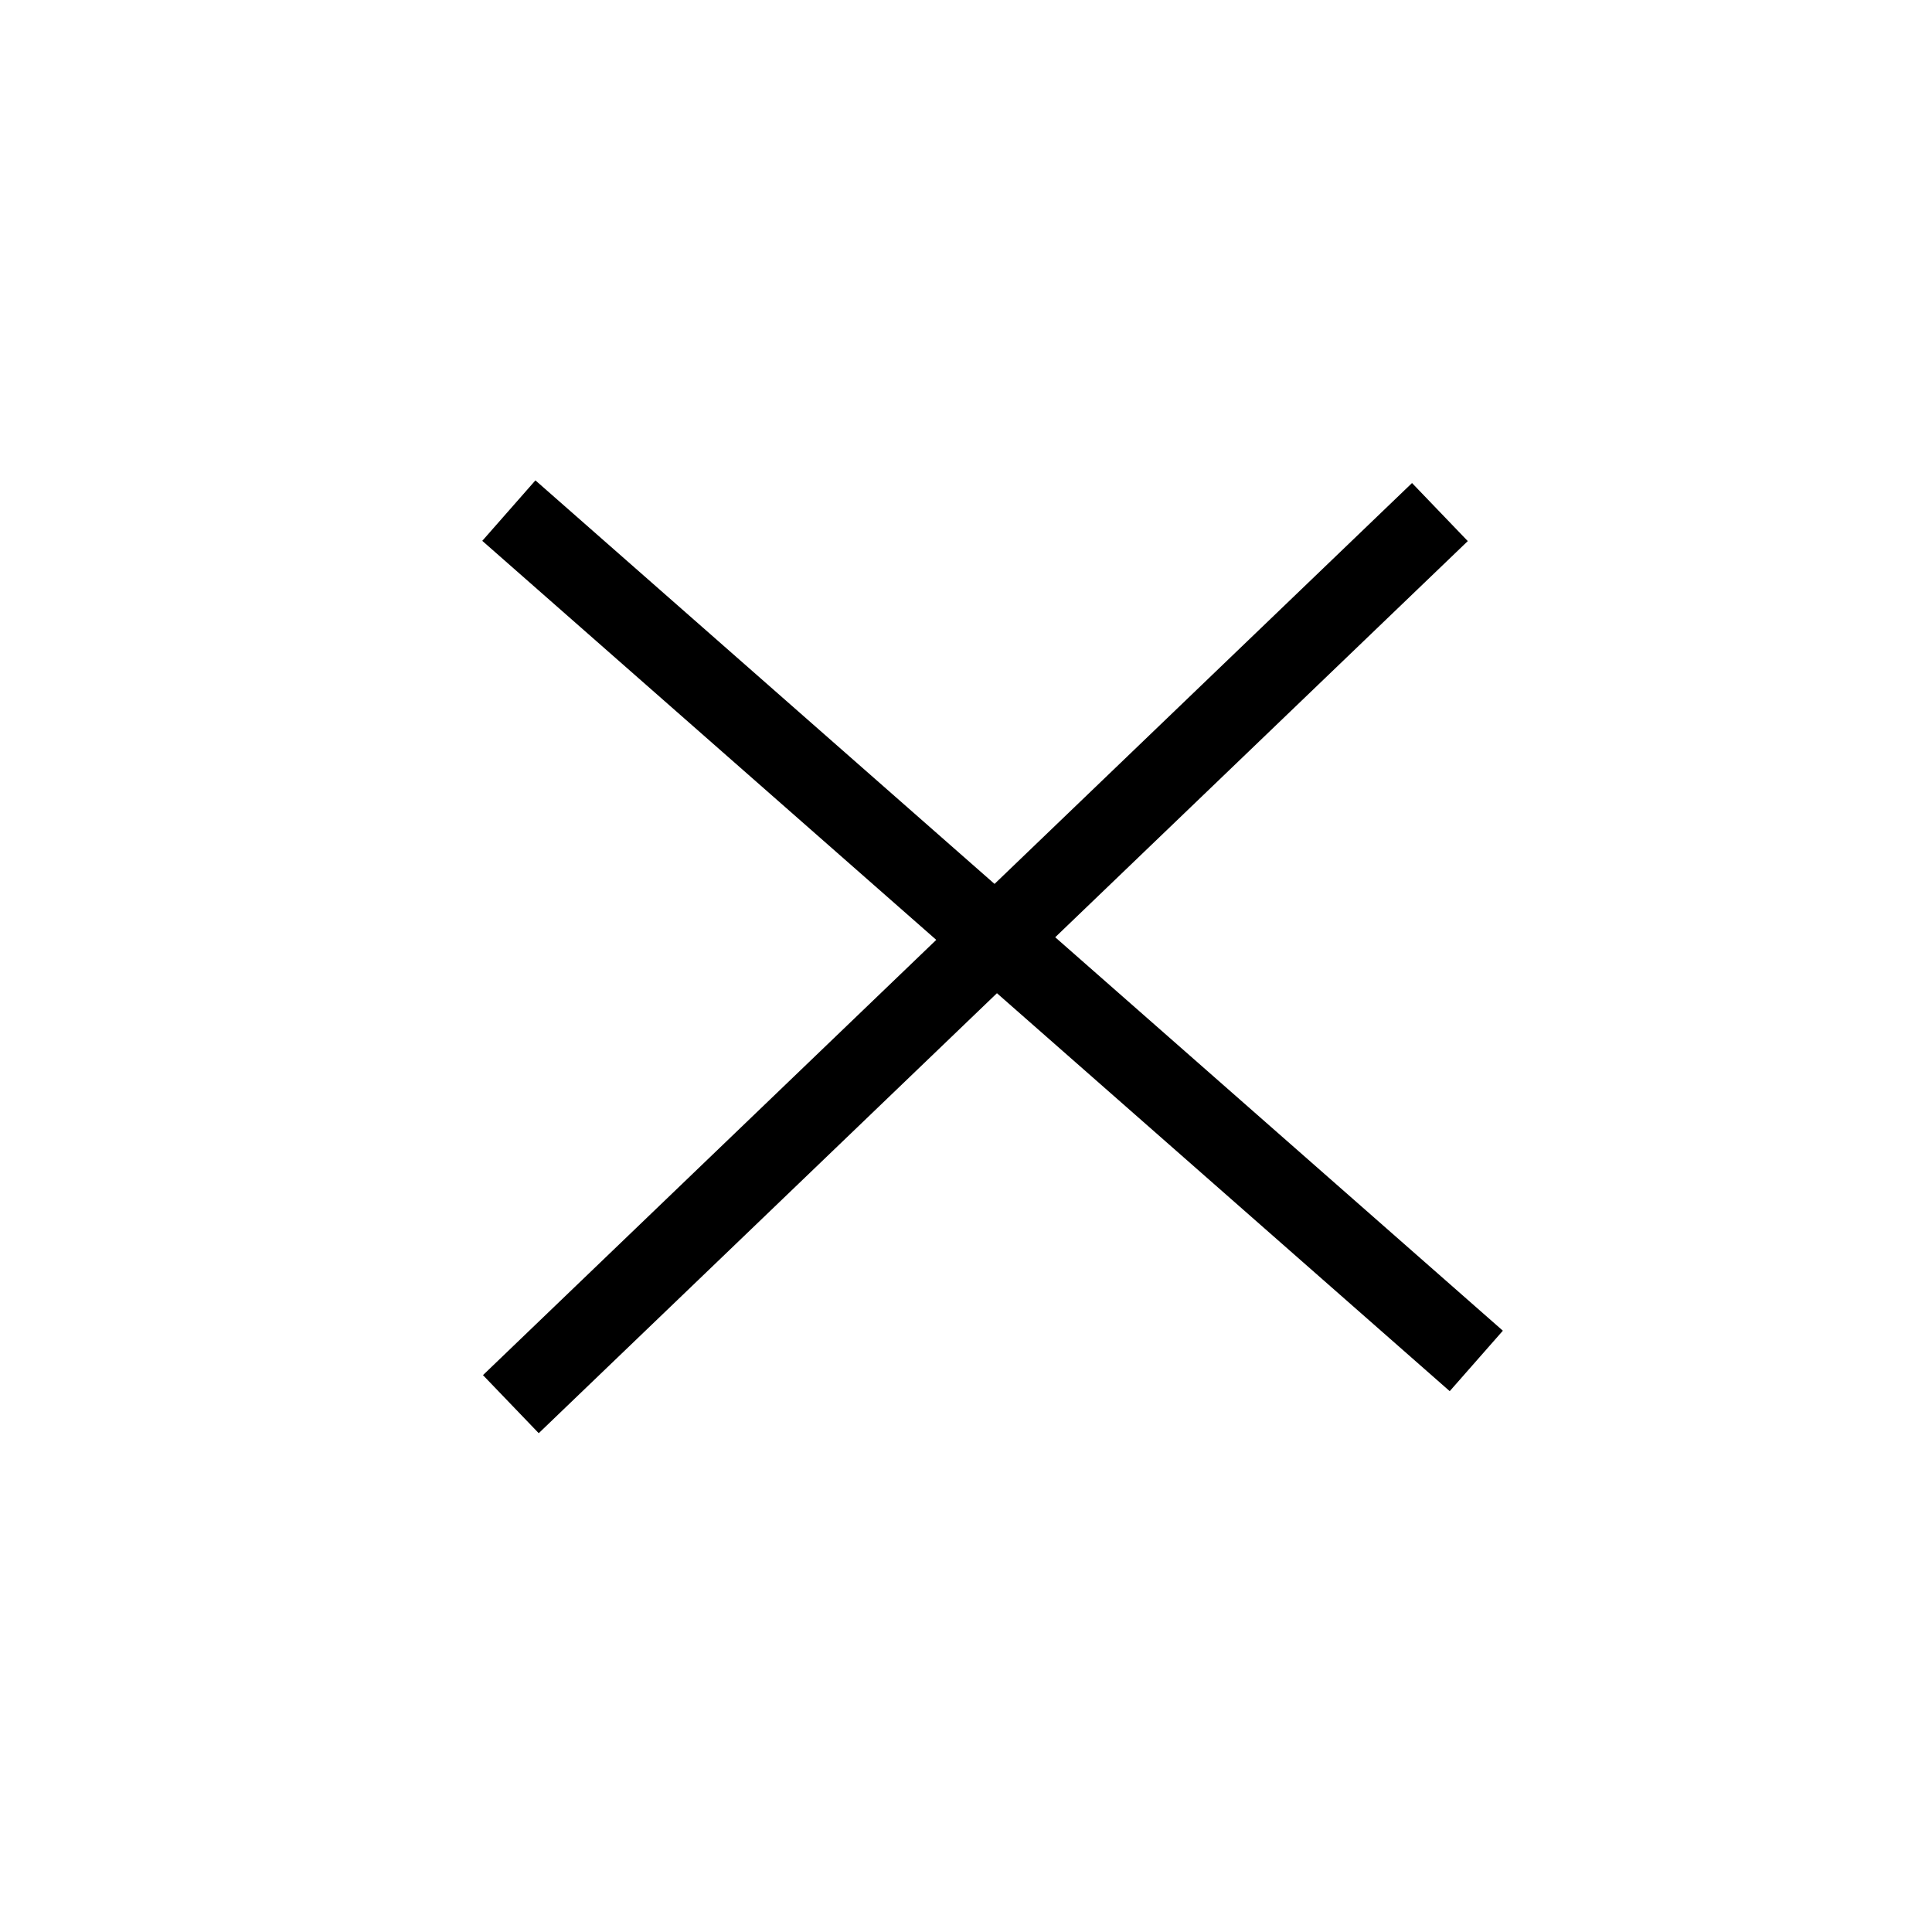 <svg width="24" height="24" viewBox="0 0 24 24" fill="none" xmlns="http://www.w3.org/2000/svg">
<line x1="6.321" y1="6.343" x2="18.339" y2="16.906" stroke="black"/>
<line x1="17.887" y1="6.361" x2="6.346" y2="17.443" stroke="black"/>
</svg>
